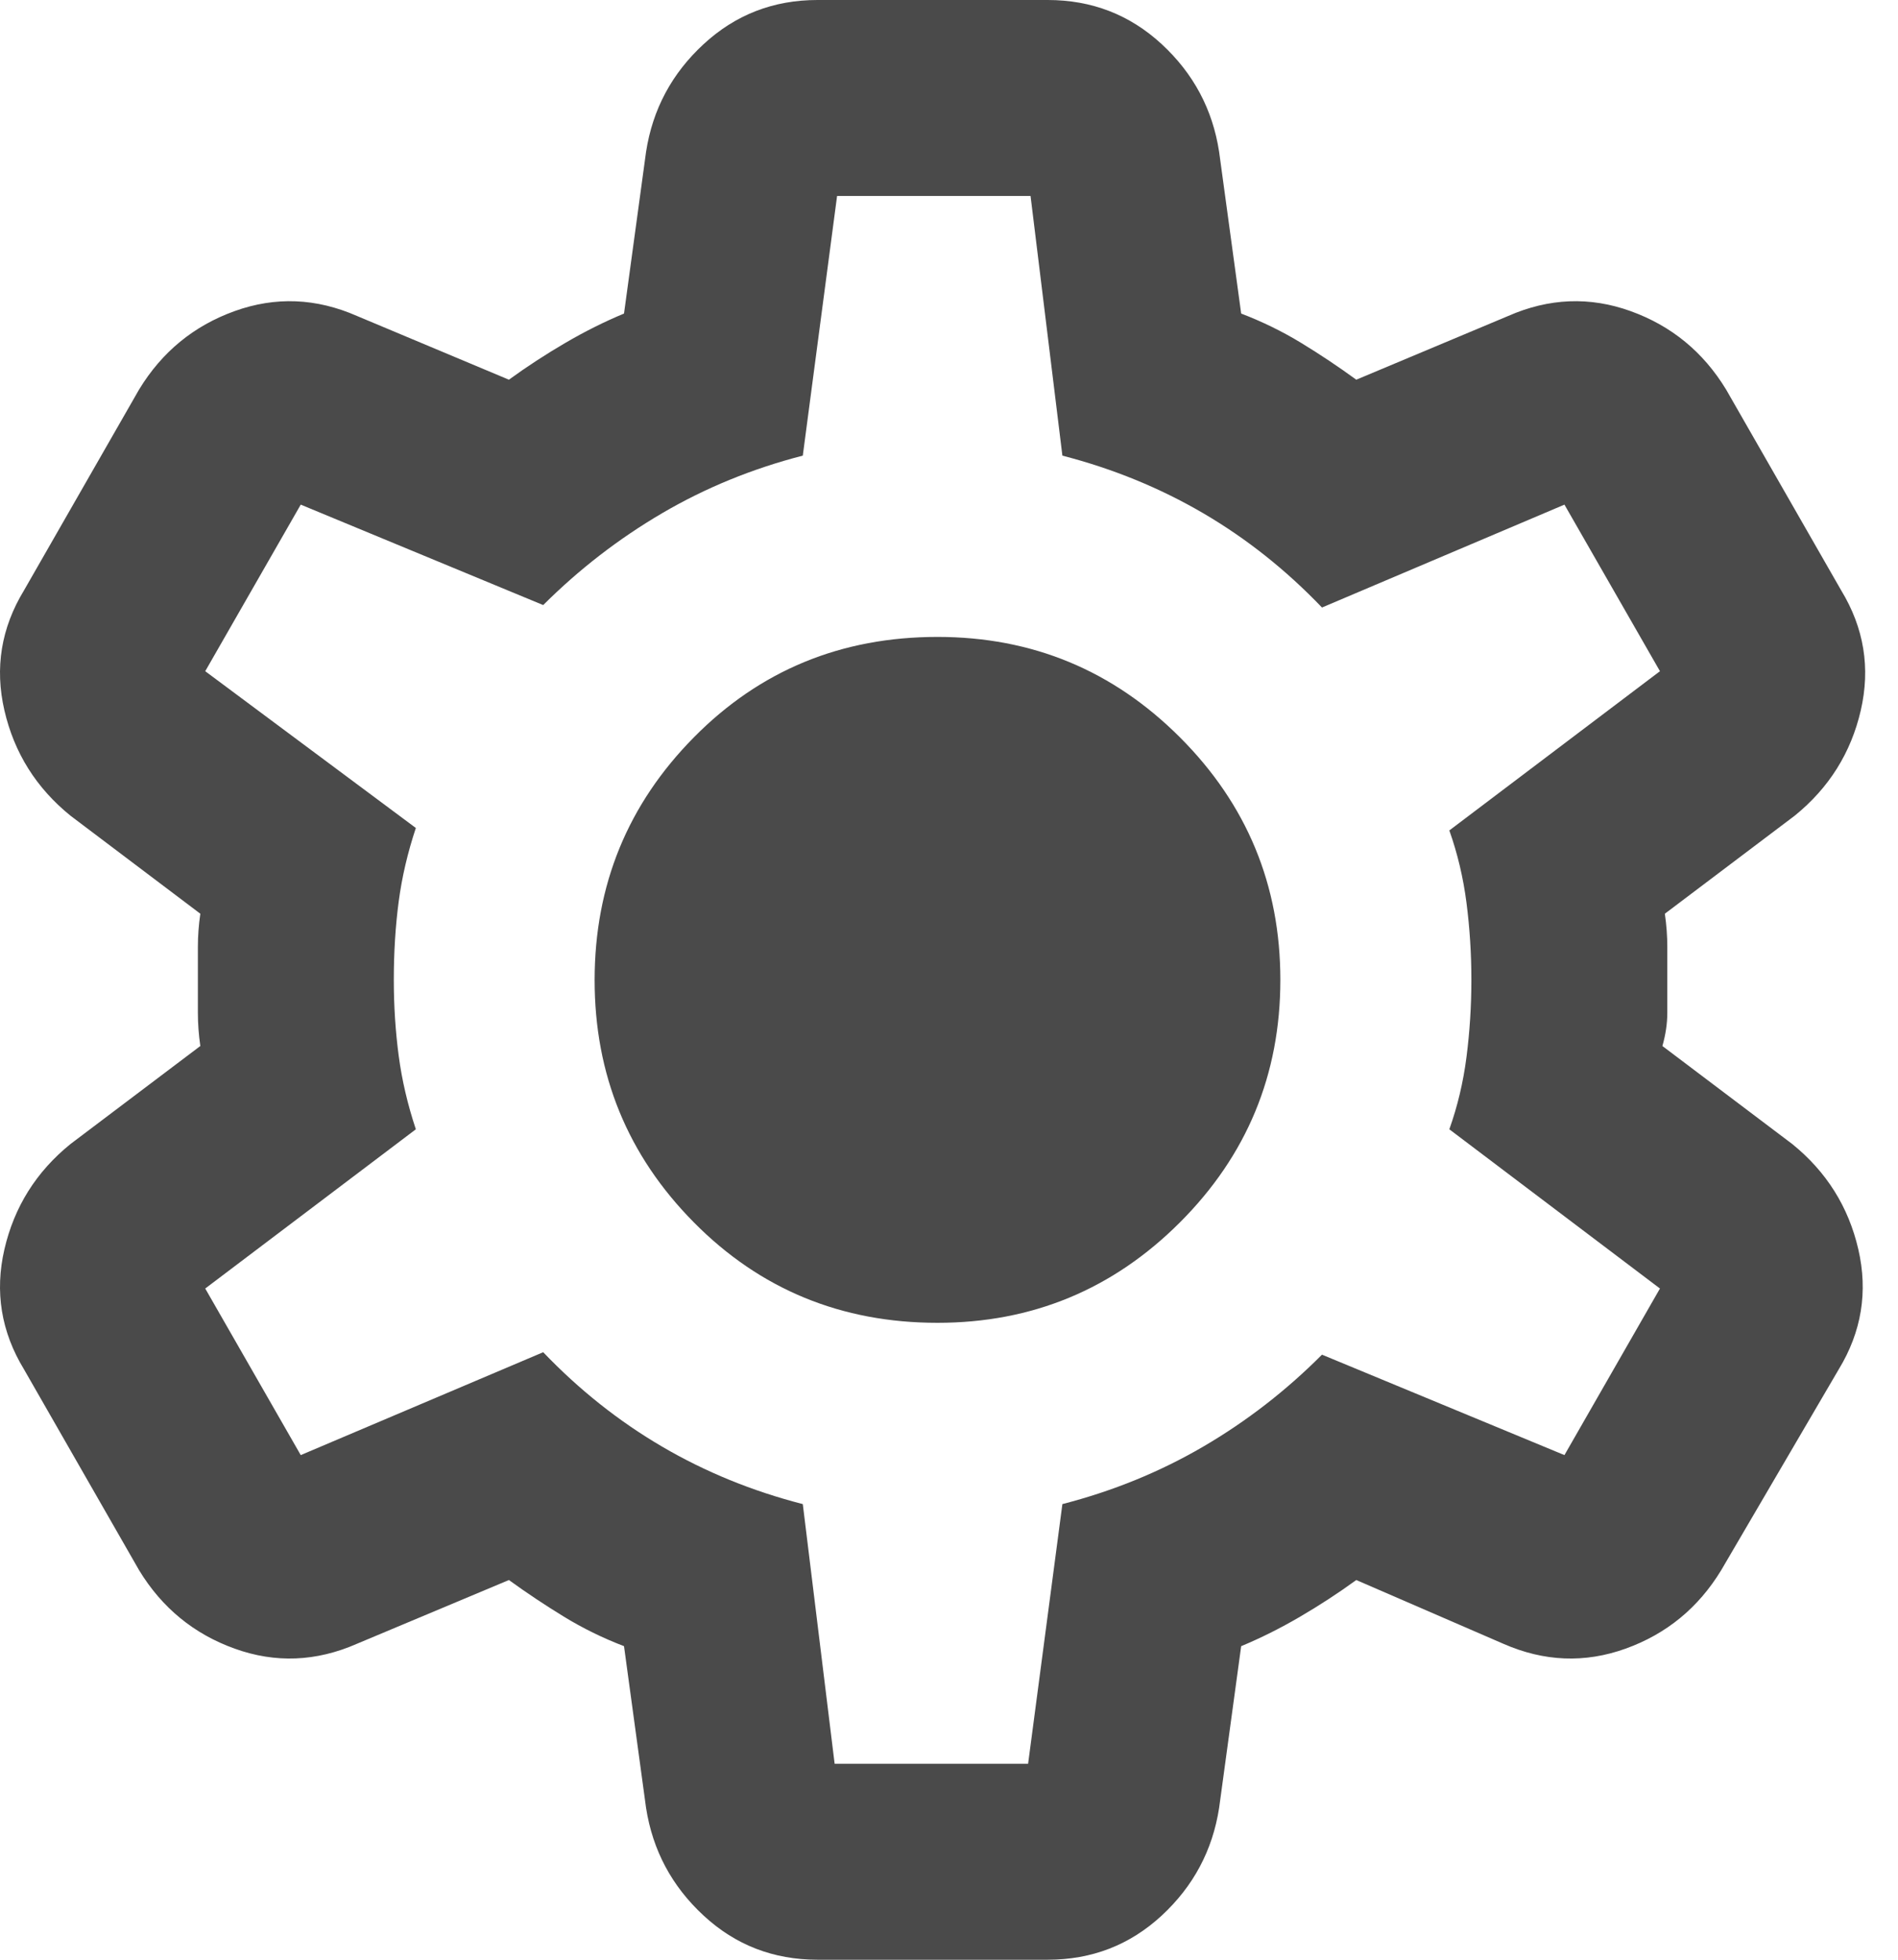 <svg width="31" height="32" viewBox="0 0 31 32" fill="none" xmlns="http://www.w3.org/2000/svg">
<path d="M13.352 32C12.632 32 12.012 31.76 11.493 31.28C10.973 30.8 10.66 30.213 10.552 29.52L10.192 26.88C9.845 26.747 9.519 26.587 9.213 26.4C8.907 26.213 8.606 26.013 8.312 25.8L5.832 26.84C5.165 27.133 4.499 27.16 3.832 26.92C3.165 26.68 2.645 26.253 2.272 25.64L0.392 22.36C0.019 21.747 -0.088 21.093 0.072 20.4C0.232 19.707 0.592 19.133 1.152 18.68L3.272 17.08C3.245 16.893 3.232 16.713 3.232 16.539V15.459C3.232 15.286 3.245 15.107 3.272 14.92L1.152 13.32C0.592 12.867 0.232 12.293 0.072 11.6C-0.088 10.907 0.019 10.253 0.392 9.64L2.272 6.36C2.645 5.747 3.165 5.32 3.832 5.08C4.499 4.84 5.165 4.867 5.832 5.16L8.312 6.2C8.605 5.987 8.912 5.787 9.232 5.6C9.552 5.413 9.872 5.253 10.192 5.12L10.552 2.48C10.659 1.787 10.972 1.2 11.493 0.72C12.013 0.24 12.633 0 13.352 0H17.112C17.832 0 18.452 0.24 18.973 0.72C19.493 1.2 19.806 1.787 19.912 2.48L20.272 5.12C20.619 5.253 20.946 5.413 21.253 5.6C21.56 5.787 21.86 5.987 22.152 6.2L24.632 5.16C25.299 4.867 25.965 4.84 26.632 5.08C27.299 5.32 27.819 5.747 28.192 6.36L30.072 9.64C30.445 10.253 30.552 10.907 30.392 11.6C30.232 12.293 29.872 12.867 29.312 13.32L27.192 14.92C27.219 15.107 27.232 15.287 27.232 15.461V16.539C27.232 16.713 27.205 16.893 27.152 17.08L29.272 18.68C29.832 19.133 30.192 19.707 30.352 20.4C30.512 21.093 30.405 21.747 30.032 22.36L28.112 25.64C27.739 26.253 27.219 26.68 26.552 26.92C25.885 27.16 25.219 27.133 24.552 26.84L22.152 25.8C21.859 26.013 21.552 26.213 21.232 26.4C20.912 26.587 20.592 26.747 20.272 26.88L19.912 29.52C19.805 30.213 19.492 30.8 18.973 31.28C18.453 31.76 17.833 32 17.112 32H13.352ZM13.632 28.8H16.792L17.352 24.56C18.179 24.347 18.946 24.034 19.653 23.621C20.36 23.208 21.006 22.708 21.592 22.12L25.552 23.76L27.112 21.04L23.672 18.44C23.805 18.067 23.899 17.674 23.952 17.261C24.005 16.848 24.032 16.428 24.032 16C24.032 15.572 24.005 15.152 23.952 14.741C23.899 14.329 23.805 13.935 23.672 13.56L27.112 10.96L25.552 8.24L21.592 9.92C21.005 9.307 20.359 8.794 19.653 8.381C18.947 7.968 18.18 7.654 17.352 7.44L16.832 3.2H13.672L13.112 7.44C12.285 7.653 11.519 7.967 10.813 8.381C10.107 8.795 9.46 9.294 8.872 9.88L4.912 8.24L3.352 10.96L6.792 13.52C6.659 13.92 6.565 14.32 6.512 14.72C6.459 15.12 6.432 15.547 6.432 16C6.432 16.427 6.459 16.84 6.512 17.24C6.565 17.64 6.659 18.04 6.792 18.44L3.352 21.04L4.912 23.76L8.872 22.08C9.459 22.693 10.106 23.207 10.813 23.621C11.52 24.035 12.286 24.348 13.112 24.56L13.632 28.8ZM15.312 21.6C16.859 21.6 18.179 21.053 19.272 19.96C20.365 18.867 20.912 17.547 20.912 16C20.912 14.453 20.365 13.133 19.272 12.04C18.179 10.947 16.859 10.4 15.312 10.4C13.739 10.4 12.412 10.947 11.333 12.04C10.253 13.133 9.713 14.453 9.712 16C9.711 17.547 10.251 18.867 11.333 19.96C12.414 21.053 13.741 21.6 15.312 21.6Z" fill="#4A4A4A"/>
</svg>
